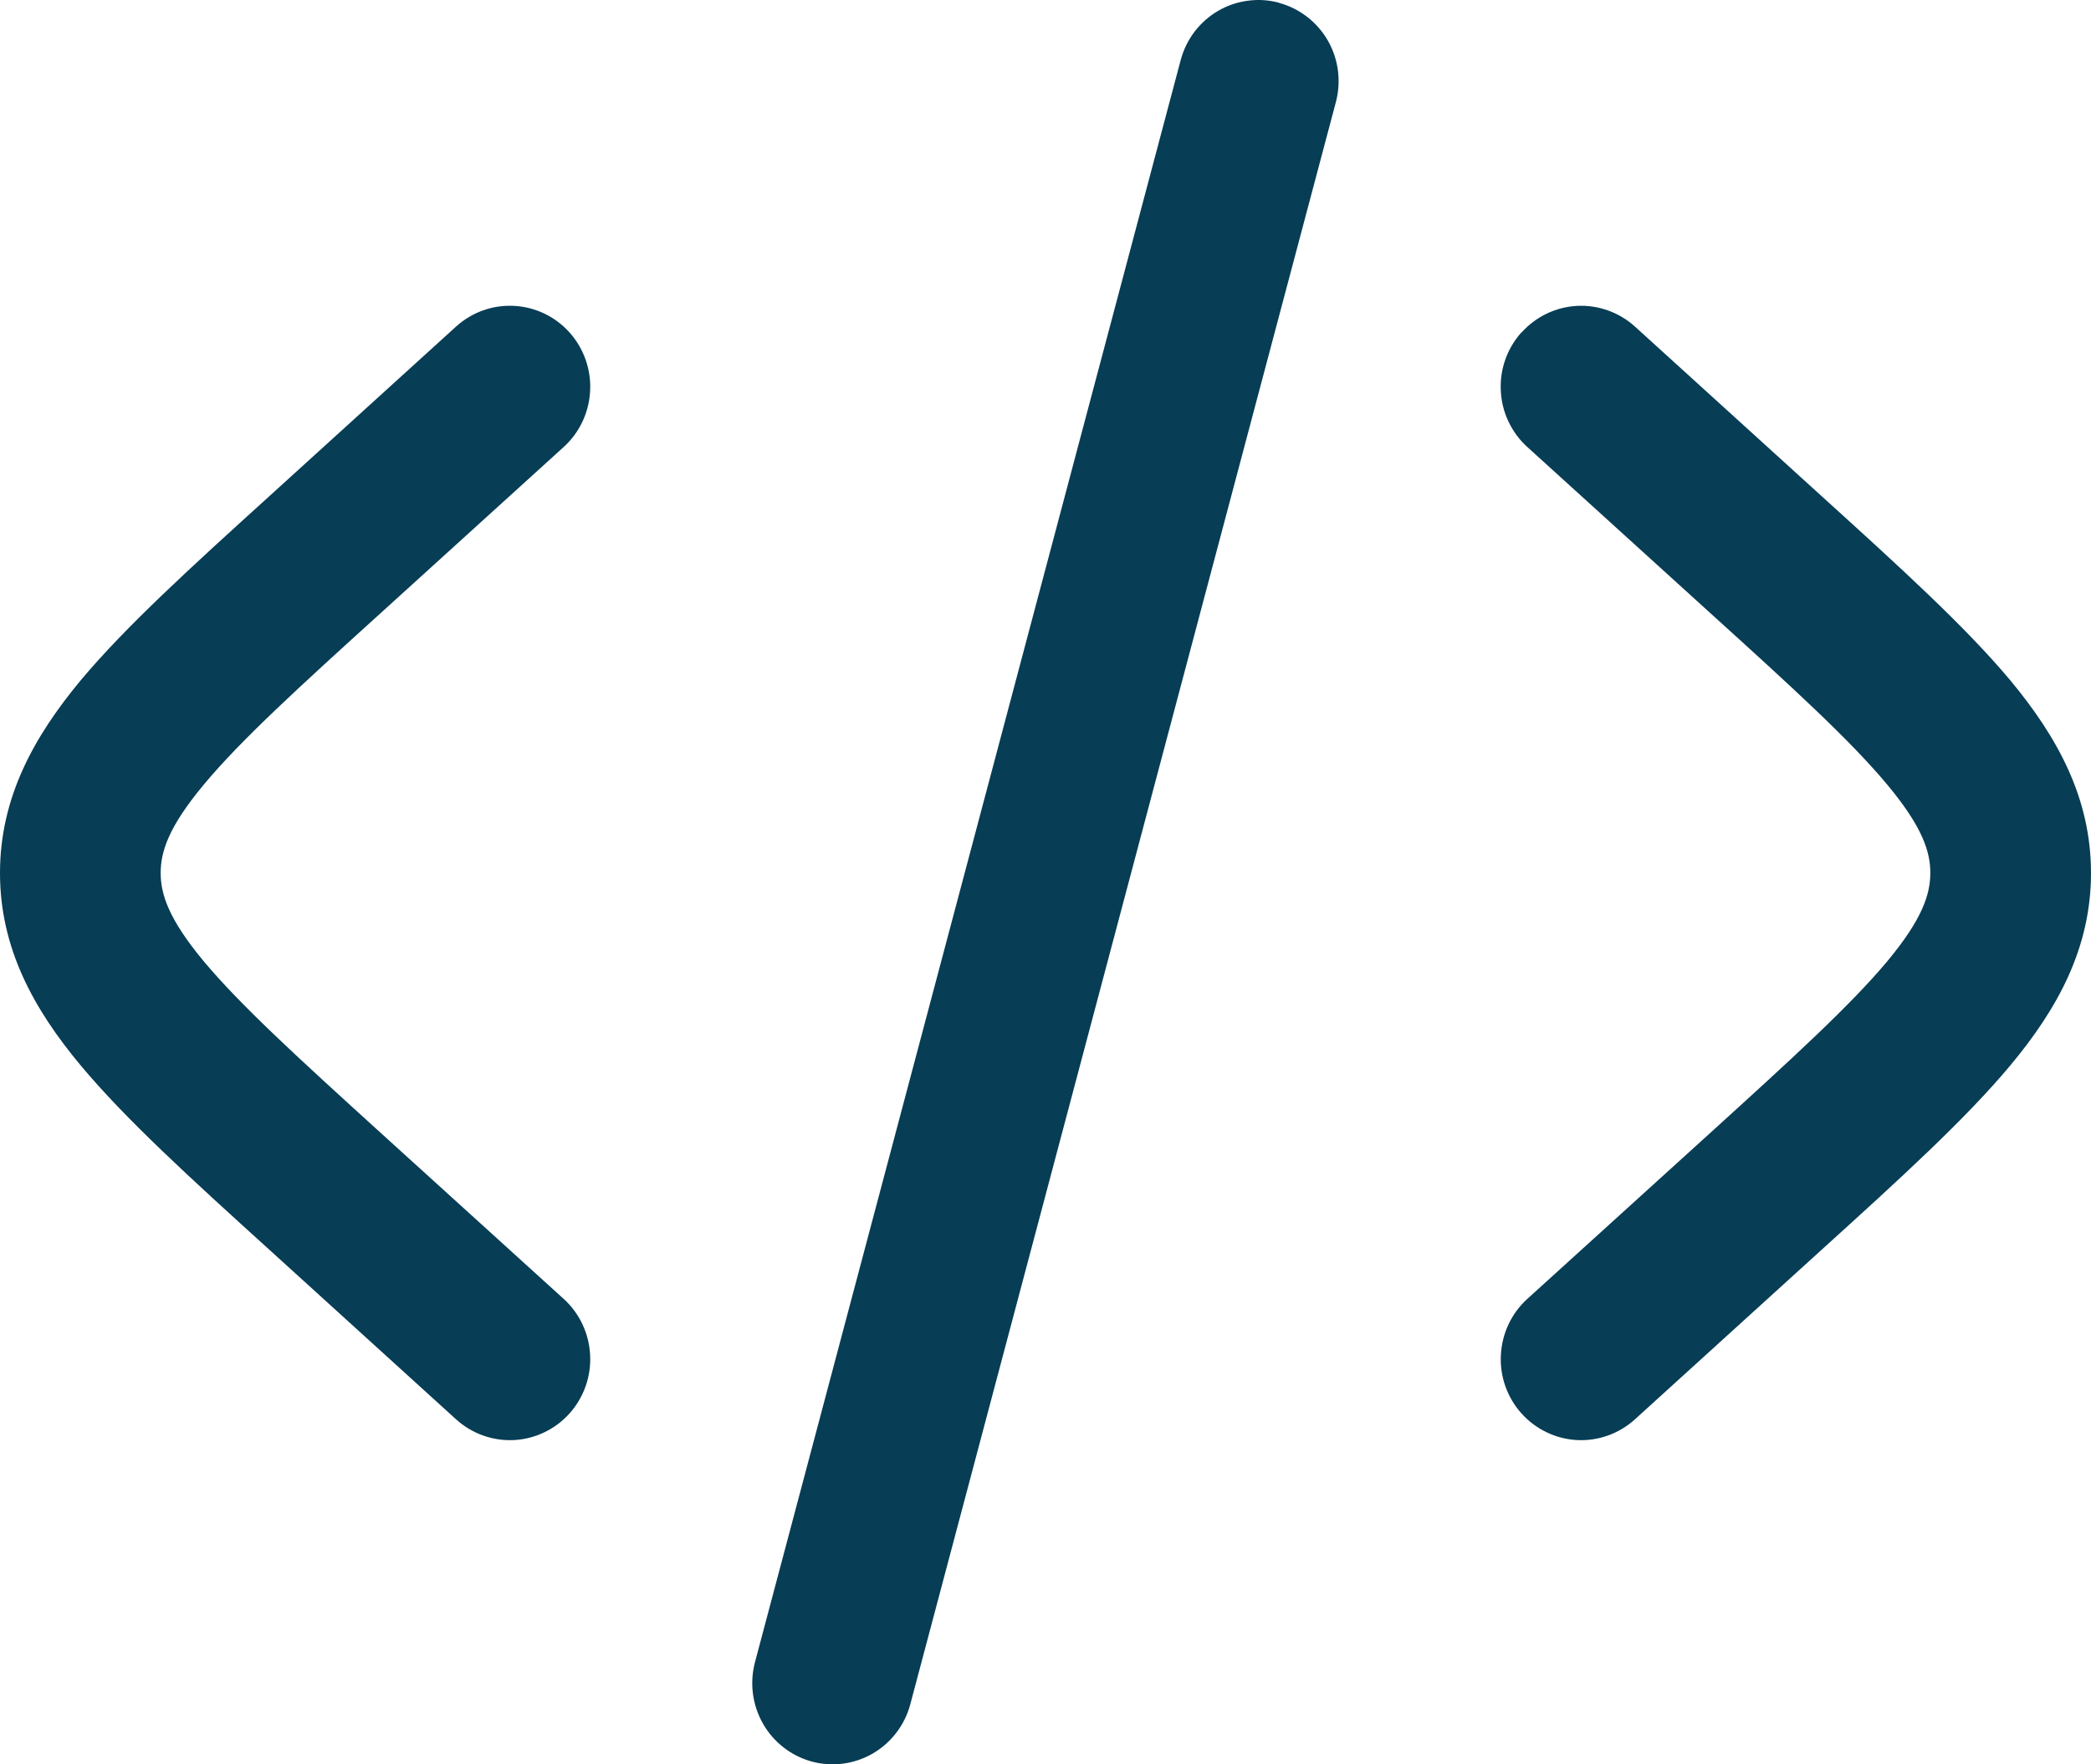 <svg width="32" height="27" viewBox="0 0 32 27" fill="none" xmlns="http://www.w3.org/2000/svg">
<path d="M19.574 0.044C19.889 0.129 20.157 0.337 20.321 0.621C20.484 0.906 20.528 1.244 20.444 1.562L13.931 26.081C13.847 26.398 13.64 26.669 13.358 26.834C13.075 26.998 12.739 27.043 12.424 26.958C12.109 26.872 11.84 26.664 11.677 26.379C11.514 26.094 11.47 25.755 11.554 25.437L18.069 0.919C18.111 0.761 18.183 0.614 18.281 0.485C18.38 0.356 18.502 0.247 18.642 0.166C18.782 0.084 18.936 0.032 19.097 0.011C19.257 -0.011 19.419 0 19.575 0.042M23.284 5.09C23.502 4.846 23.807 4.699 24.133 4.681C24.458 4.664 24.777 4.778 25.02 4.997L27.867 7.583C29.075 8.678 30.075 9.587 30.764 10.41C31.485 11.278 32 12.209 32 13.36C32 14.509 31.487 15.44 30.764 16.306C30.075 17.131 29.075 18.041 27.867 19.135L25.02 21.721C24.777 21.941 24.458 22.055 24.132 22.038C23.807 22.02 23.501 21.873 23.283 21.629C23.064 21.384 22.951 21.063 22.969 20.734C22.986 20.406 23.131 20.097 23.374 19.877L26.156 17.353C27.448 16.18 28.318 15.385 28.882 14.711C29.423 14.061 29.541 13.682 29.541 13.358C29.541 13.036 29.423 12.657 28.882 12.008C28.318 11.331 27.448 10.536 26.156 9.366L23.374 6.841C23.253 6.732 23.156 6.6 23.086 6.453C23.016 6.306 22.976 6.147 22.968 5.984C22.959 5.821 22.982 5.658 23.036 5.505C23.09 5.351 23.174 5.209 23.282 5.088M8.626 6.841C8.869 6.621 9.014 6.313 9.031 5.984C9.049 5.656 8.935 5.334 8.717 5.089C8.499 4.845 8.193 4.698 7.868 4.681C7.542 4.663 7.223 4.777 6.98 4.997L4.133 7.583C2.925 8.678 1.925 9.587 1.236 10.41C0.515 11.278 0 12.209 0 13.36C0 14.509 0.513 15.44 1.236 16.306C1.925 17.131 2.925 18.041 4.133 19.135L6.98 21.721C7.223 21.941 7.542 22.055 7.868 22.038C8.193 22.02 8.499 21.873 8.717 21.629C8.935 21.384 9.049 21.063 9.031 20.734C9.014 20.406 8.869 20.097 8.626 19.877L5.844 17.353C4.552 16.18 3.682 15.385 3.118 14.711C2.577 14.061 2.459 13.682 2.459 13.358C2.459 13.036 2.577 12.657 3.118 12.008C3.682 11.331 4.552 10.536 5.844 9.366L8.626 6.841Z" fill="#073D55"/>
</svg>
